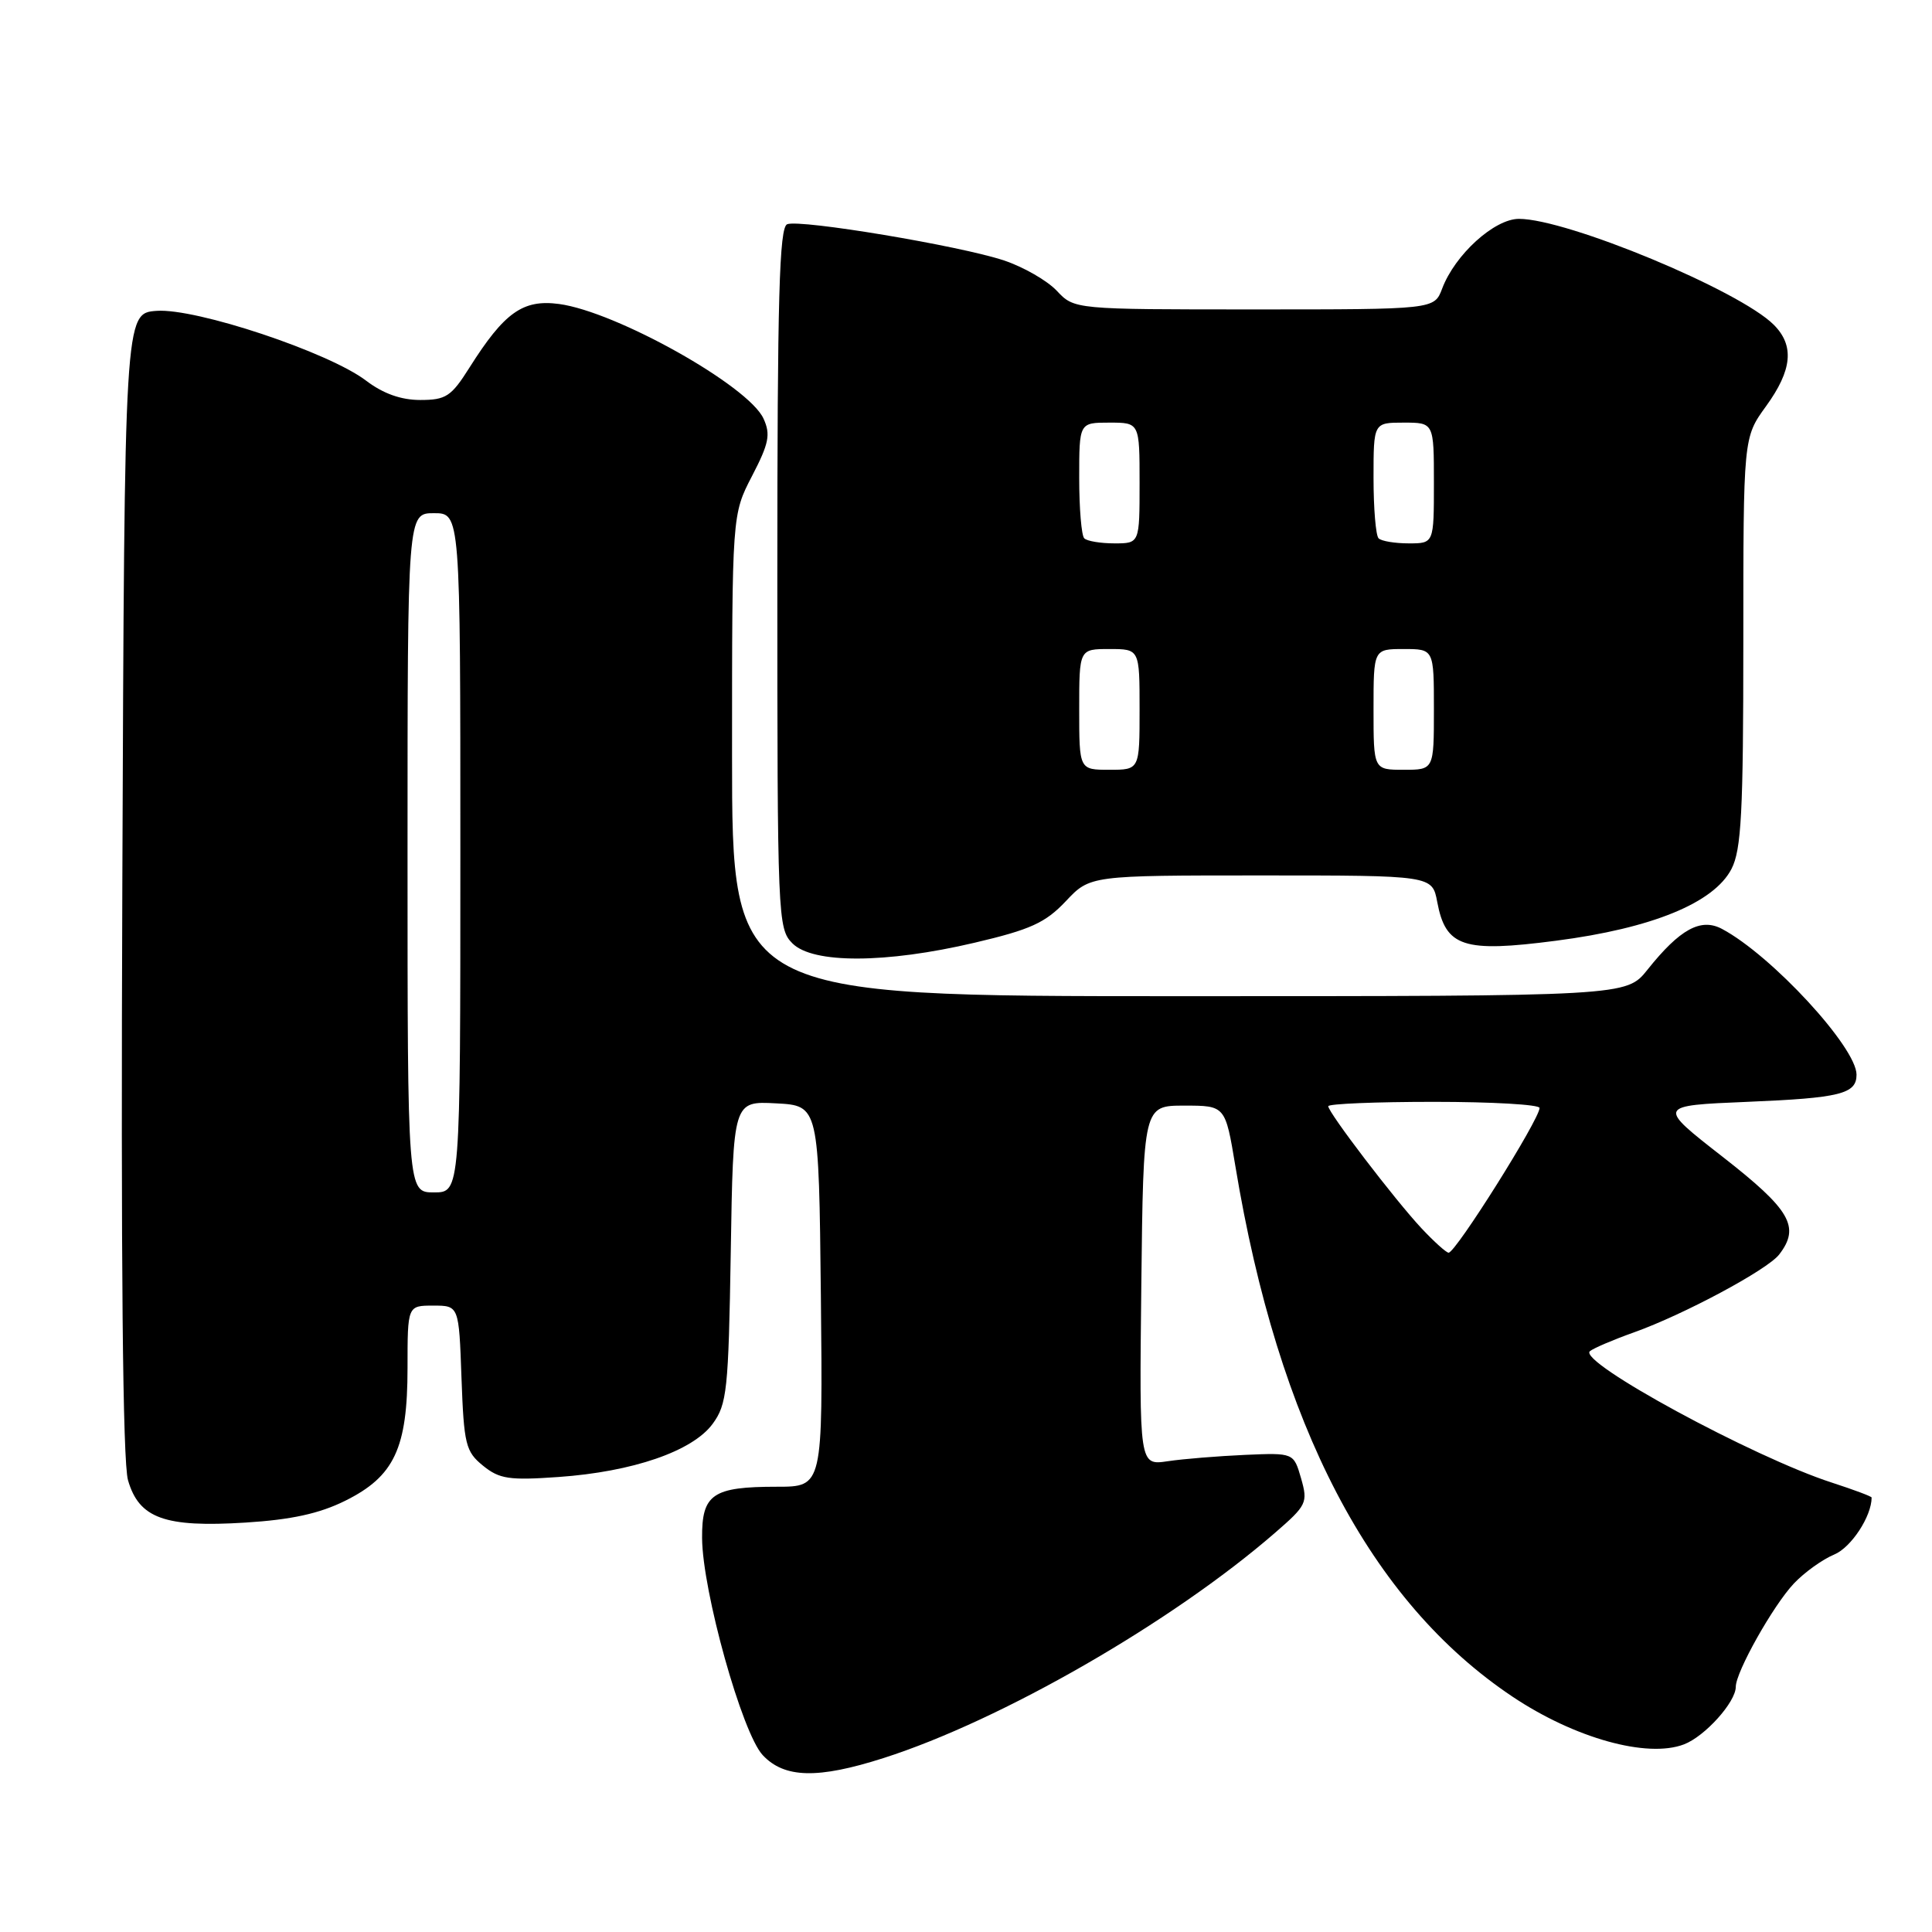 <?xml version="1.0" encoding="UTF-8" standalone="no"?>
<!DOCTYPE svg PUBLIC "-//W3C//DTD SVG 1.1//EN" "http://www.w3.org/Graphics/SVG/1.1/DTD/svg11.dtd" >
<svg xmlns="http://www.w3.org/2000/svg" xmlns:xlink="http://www.w3.org/1999/xlink" version="1.1" viewBox="0 0 256 256">
 <g >
 <path fill="currentColor"
d=" M 117.08 232.95 C 132.71 227.95 155.28 214.96 168.93 203.12 C 173.16 199.45 173.32 199.12 172.40 195.89 C 171.42 192.50 171.42 192.50 164.96 192.78 C 161.41 192.94 156.80 193.31 154.73 193.62 C 150.96 194.18 150.96 194.18 151.23 170.34 C 151.50 146.50 151.50 146.50 156.93 146.50 C 162.36 146.50 162.36 146.50 163.69 154.50 C 169.38 188.88 181.56 212.21 200.42 224.82 C 208.65 230.32 218.25 233.00 223.13 231.14 C 225.90 230.09 230.00 225.54 230.00 223.51 C 230.00 221.54 234.96 212.72 237.70 209.82 C 239.09 208.35 241.50 206.62 243.05 205.98 C 245.29 205.05 248.00 200.92 248.00 198.43 C 248.00 198.28 245.64 197.40 242.75 196.46 C 232.34 193.10 209.04 180.45 210.67 179.04 C 211.13 178.65 213.75 177.53 216.50 176.55 C 223.11 174.19 234.18 168.26 235.75 166.23 C 238.57 162.58 237.26 160.31 228.28 153.30 C 219.56 146.50 219.56 146.50 231.53 146.00 C 243.85 145.49 246.00 144.95 246.00 142.40 C 246.00 138.78 234.74 126.58 228.18 123.09 C 225.37 121.59 222.60 123.10 218.30 128.49 C 215.50 132.00 215.50 132.00 156.25 132.00 C 97.00 132.00 97.00 132.00 97.00 100.09 C 97.00 68.18 97.00 68.18 99.65 63.07 C 101.89 58.76 102.13 57.57 101.17 55.47 C 99.19 51.12 81.66 41.30 74.08 40.28 C 69.29 39.64 66.83 41.39 62.20 48.72 C 59.79 52.54 59.09 53.00 55.68 53.00 C 53.13 53.00 50.76 52.15 48.51 50.44 C 43.58 46.68 25.98 40.81 20.75 41.19 C 16.50 41.50 16.50 41.50 16.21 117.00 C 16.01 167.50 16.26 193.70 16.96 196.13 C 18.42 201.19 21.82 202.42 32.53 201.75 C 38.60 201.37 42.32 200.56 45.74 198.86 C 52.25 195.63 54.00 191.91 54.00 181.25 C 54.00 173.00 54.00 173.00 57.40 173.00 C 60.81 173.00 60.81 173.00 61.15 182.59 C 61.47 191.40 61.70 192.34 64.00 194.21 C 66.18 195.98 67.47 196.17 74.00 195.71 C 83.83 195.02 91.75 192.30 94.42 188.68 C 96.33 186.08 96.53 184.26 96.83 165.88 C 97.15 145.90 97.15 145.90 102.83 146.20 C 108.50 146.50 108.50 146.50 108.77 171.75 C 109.03 197.00 109.03 197.00 102.95 197.00 C 94.42 197.00 92.99 197.98 93.03 203.79 C 93.07 210.82 98.33 229.66 101.07 232.57 C 103.94 235.63 108.36 235.74 117.08 232.95 Z  M 129.12 124.92 C 136.54 123.18 138.52 122.28 141.22 119.42 C 144.44 116.00 144.44 116.00 167.11 116.00 C 189.78 116.00 189.78 116.00 190.44 119.51 C 191.56 125.49 193.91 126.25 206.19 124.65 C 218.91 123.00 227.10 119.64 229.43 115.14 C 230.74 112.60 231.00 107.68 231.00 85.04 C 231.00 57.98 231.00 57.98 234.00 53.84 C 237.49 49.03 237.79 45.79 235.03 43.03 C 230.48 38.48 207.66 29.00 201.27 29.00 C 198.01 29.00 192.78 33.75 191.09 38.25 C 190.05 41.00 190.05 41.00 166.20 41.00 C 142.35 41.00 142.35 41.00 140.03 38.53 C 138.76 37.18 135.61 35.37 133.03 34.51 C 127.17 32.56 106.06 29.04 104.31 29.71 C 103.26 30.12 103.00 39.33 103.00 76.61 C 103.00 121.67 103.06 123.06 105.00 125.00 C 107.71 127.71 117.36 127.68 129.12 124.92 Z  M 188.35 162.75 C 184.82 158.97 176.00 147.42 176.00 146.58 C 176.00 146.26 182.30 146.00 190.00 146.00 C 197.70 146.00 204.00 146.36 204.00 146.81 C 204.00 148.31 192.90 165.97 191.95 165.99 C 191.64 165.99 190.03 164.54 188.35 162.75 Z  M 54.00 113.00 C 54.00 68.00 54.00 68.00 57.50 68.00 C 61.00 68.00 61.00 68.00 61.00 113.00 C 61.00 158.00 61.00 158.00 57.50 158.00 C 54.00 158.00 54.00 158.00 54.00 113.00 Z  M 143.00 94.00 C 143.00 86.00 143.00 86.00 147.00 86.00 C 151.00 86.00 151.00 86.00 151.00 94.00 C 151.00 102.00 151.00 102.00 147.00 102.00 C 143.00 102.00 143.00 102.00 143.00 94.00 Z  M 182.00 94.00 C 182.00 86.00 182.00 86.00 186.00 86.00 C 190.00 86.00 190.00 86.00 190.00 94.00 C 190.00 102.00 190.00 102.00 186.00 102.00 C 182.00 102.00 182.00 102.00 182.00 94.00 Z  M 143.67 71.33 C 143.30 70.97 143.00 67.37 143.00 63.33 C 143.00 56.00 143.00 56.00 147.00 56.00 C 151.00 56.00 151.00 56.00 151.00 64.00 C 151.00 72.00 151.00 72.00 147.67 72.00 C 145.83 72.00 144.03 71.70 143.67 71.33 Z  M 182.67 71.33 C 182.30 70.97 182.00 67.37 182.00 63.33 C 182.00 56.00 182.00 56.00 186.00 56.00 C 190.00 56.00 190.00 56.00 190.00 64.00 C 190.00 72.00 190.00 72.00 186.67 72.00 C 184.83 72.00 183.03 71.70 182.67 71.33 Z "/>
</g>
</svg>
